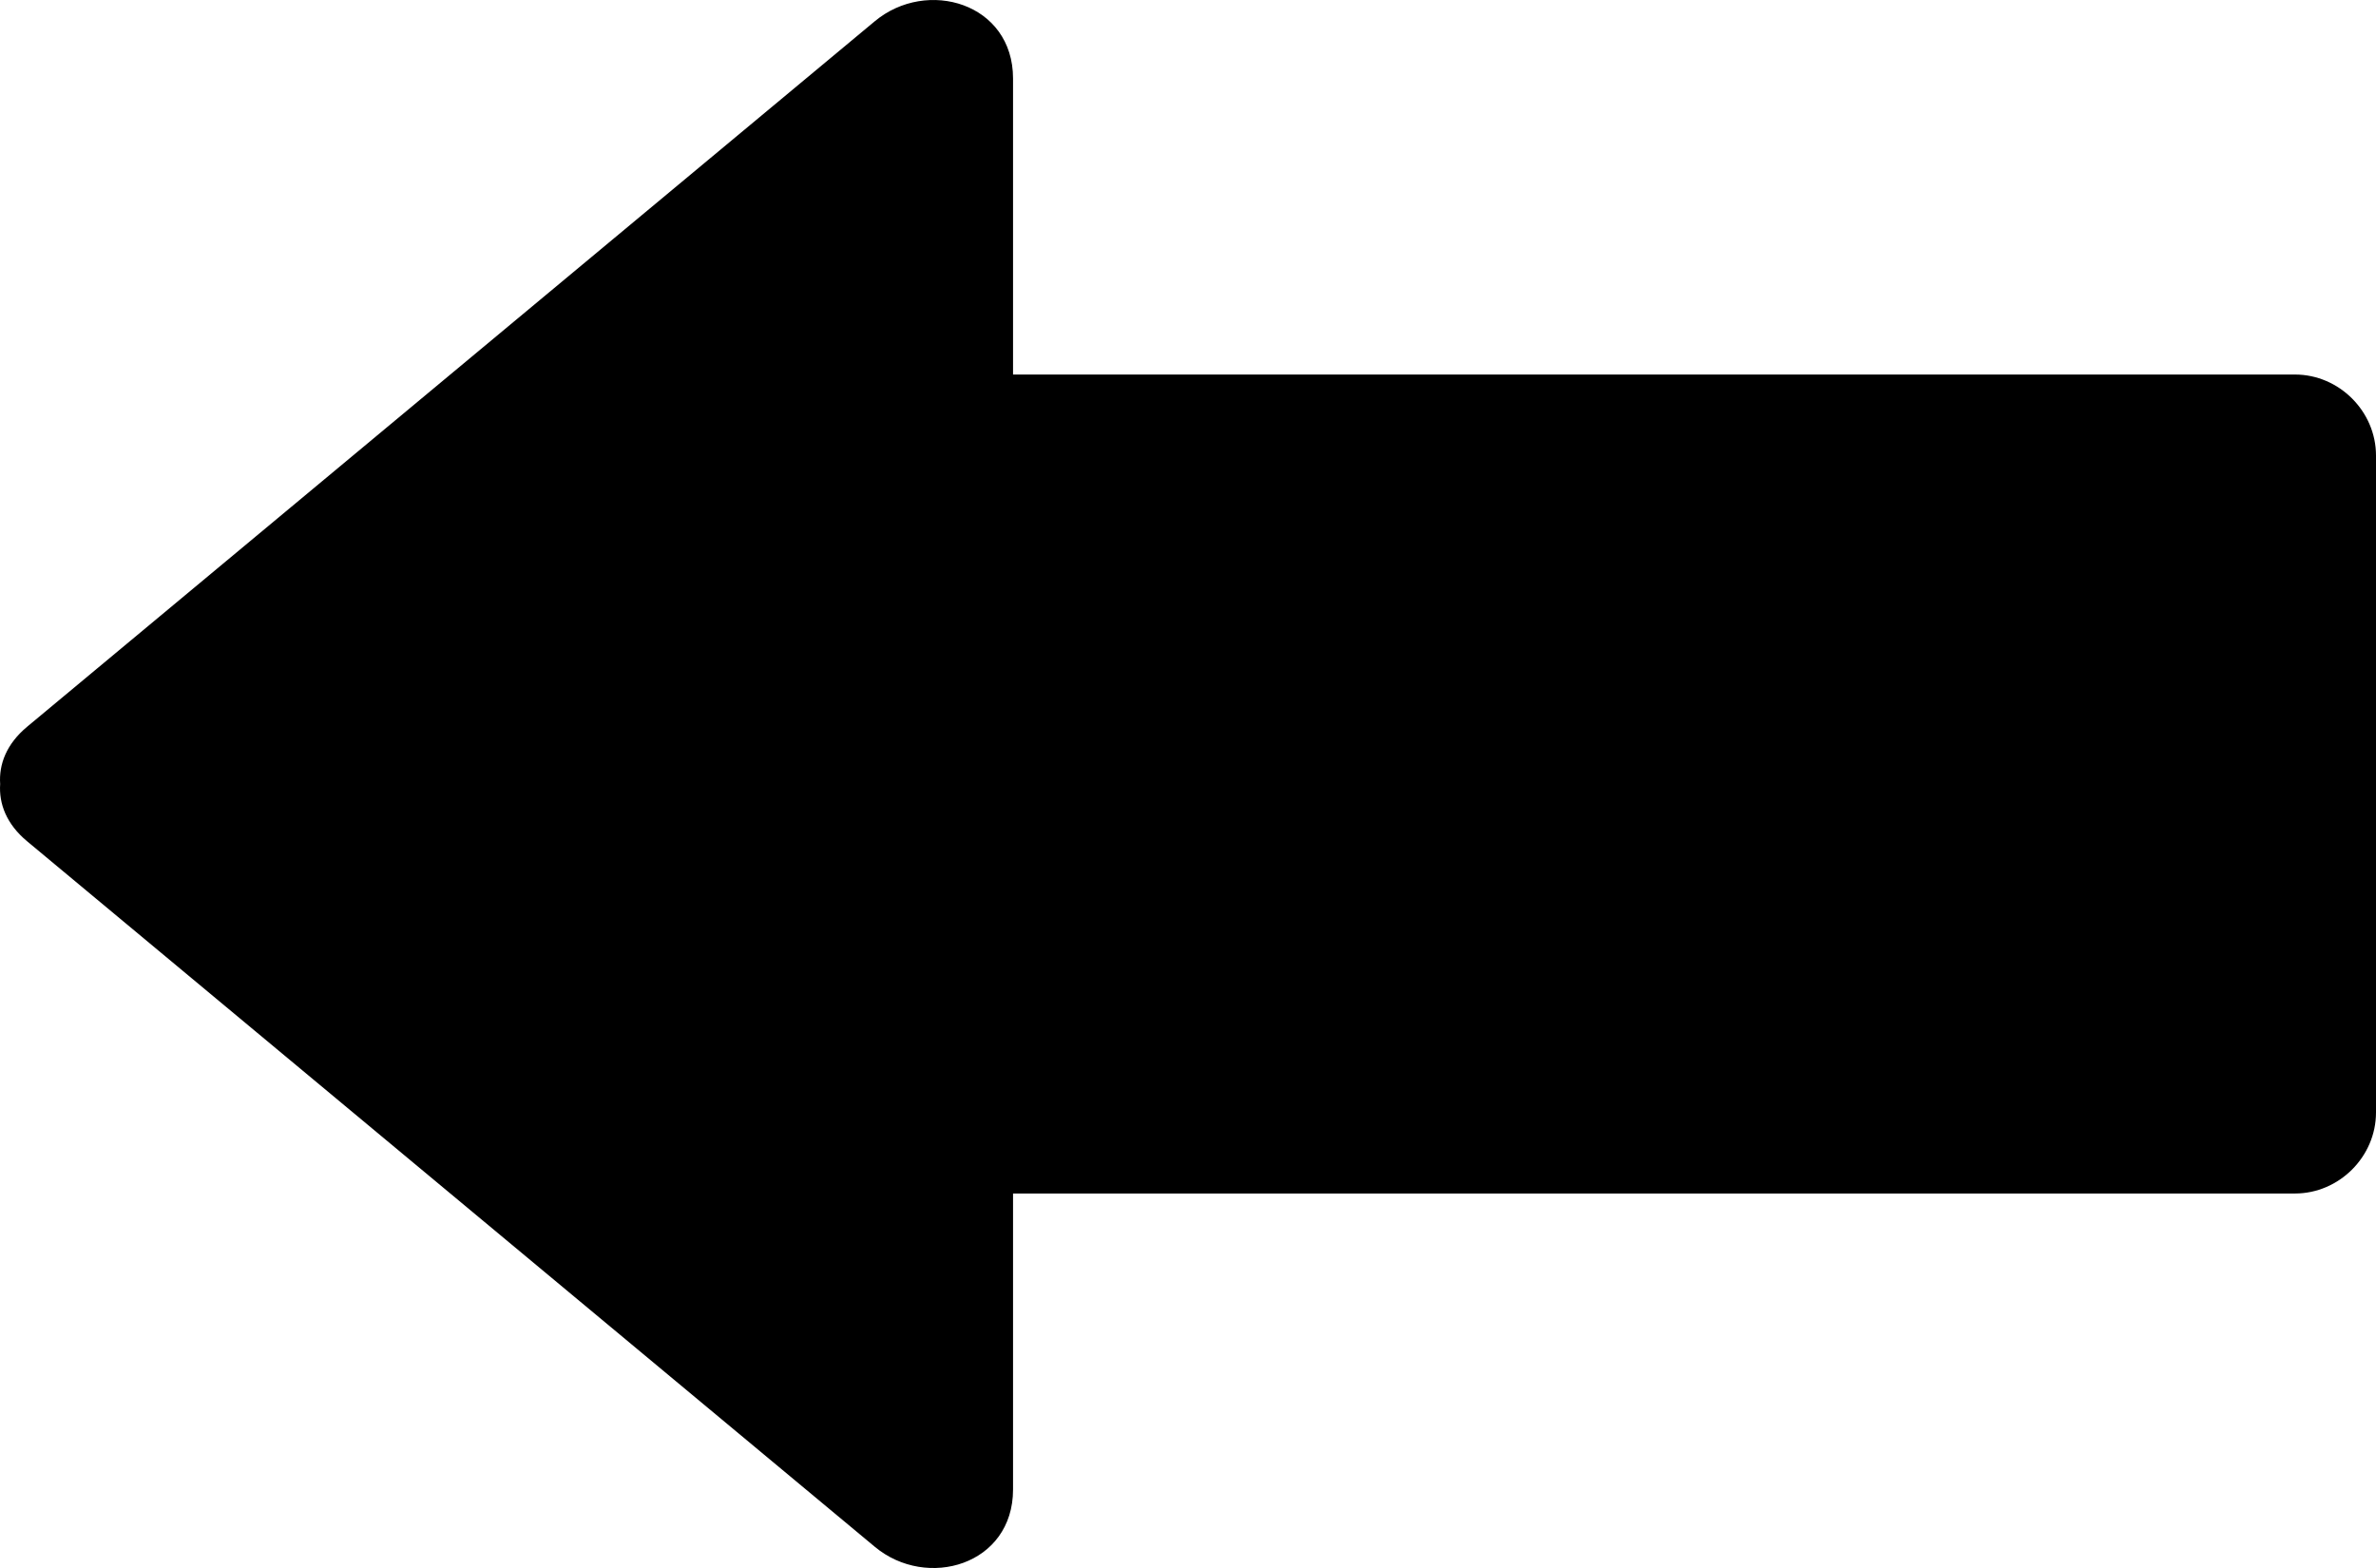 <?xml version="1.0" encoding="UTF-8" standalone="no"?>
<!-- Generator: Adobe Illustrator 15.1.0, SVG Export Plug-In . SVG Version: 6.00 Build 0)  -->

<svg
   xmlns:dc="http://purl.org/dc/elements/1.1/"
   xmlns:cc="http://creativecommons.org/ns#"
   xmlns:rdf="http://www.w3.org/1999/02/22-rdf-syntax-ns#"
   xmlns:svg="http://www.w3.org/2000/svg"
   xmlns="http://www.w3.org/2000/svg"
   xmlns:sodipodi="http://sodipodi.sourceforge.net/DTD/sodipodi-0.dtd"
   xmlns:inkscape="http://www.inkscape.org/namespaces/inkscape"
   version="1.1"
   id="Layer_1"
   x="0px"
   y="0px"
   width="60.026"
   height="39.618"
   viewBox="0 0 60.026 39.618"
   enable-background="new 0 0 100 100"
   xml:space="preserve"
   inkscape:version="0.48.1 r9760"
   sodipodi:docname="noun_project_463.svg"><defs
   id="defs3057" /><sodipodi:namedview
   pagecolor="#ffffff"
   bordercolor="#666666"
   borderopacity="1"
   objecttolerance="10"
   gridtolerance="10"
   guidetolerance="10"
   inkscape:pageopacity="0"
   inkscape:pageshadow="2"
   inkscape:window-width="1280"
   inkscape:window-height="776"
   id="namedview3055"
   showgrid="false"
   inkscape:zoom="2.88"
   inkscape:cx="31.054574"
   inkscape:cy="20.849563"
   inkscape:window-x="0"
   inkscape:window-y="24"
   inkscape:window-maximized="1"
   inkscape:current-layer="Layer_1"
   fit-margin-top="0"
   fit-margin-left="0"
   fit-margin-right="0"
   fit-margin-bottom="0" />
<path
   d="m 22.099,0.538 c -7.138,5.941 -14.276,11.883 -21.414,17.824 -0.524,0.437 -0.715,0.951 -0.681,1.447 -0.034,0.496 0.157,1.011 0.681,1.447 7.137,5.941 14.276,11.883 21.414,17.824 1.319,1.1 3.494,0.461 3.494,-1.446 0,-2.494 0,-4.986 0,-7.479 10.795,0 21.59,0 32.386,0 1.116,0 2.047,-0.931 2.047,-2.047 0,-5.531 0,-11.064 0,-16.598 0,-1.116 -0.931,-2.047 -2.047,-2.047 -10.796,0 -21.591,0 -32.386,0 0,-2.493 0,-4.985 0,-7.479 0,-1.907 -2.175,-2.546 -3.494,-1.446 z"
   id="path3051"
   inkscape:connector-curvature="0" />

</svg>